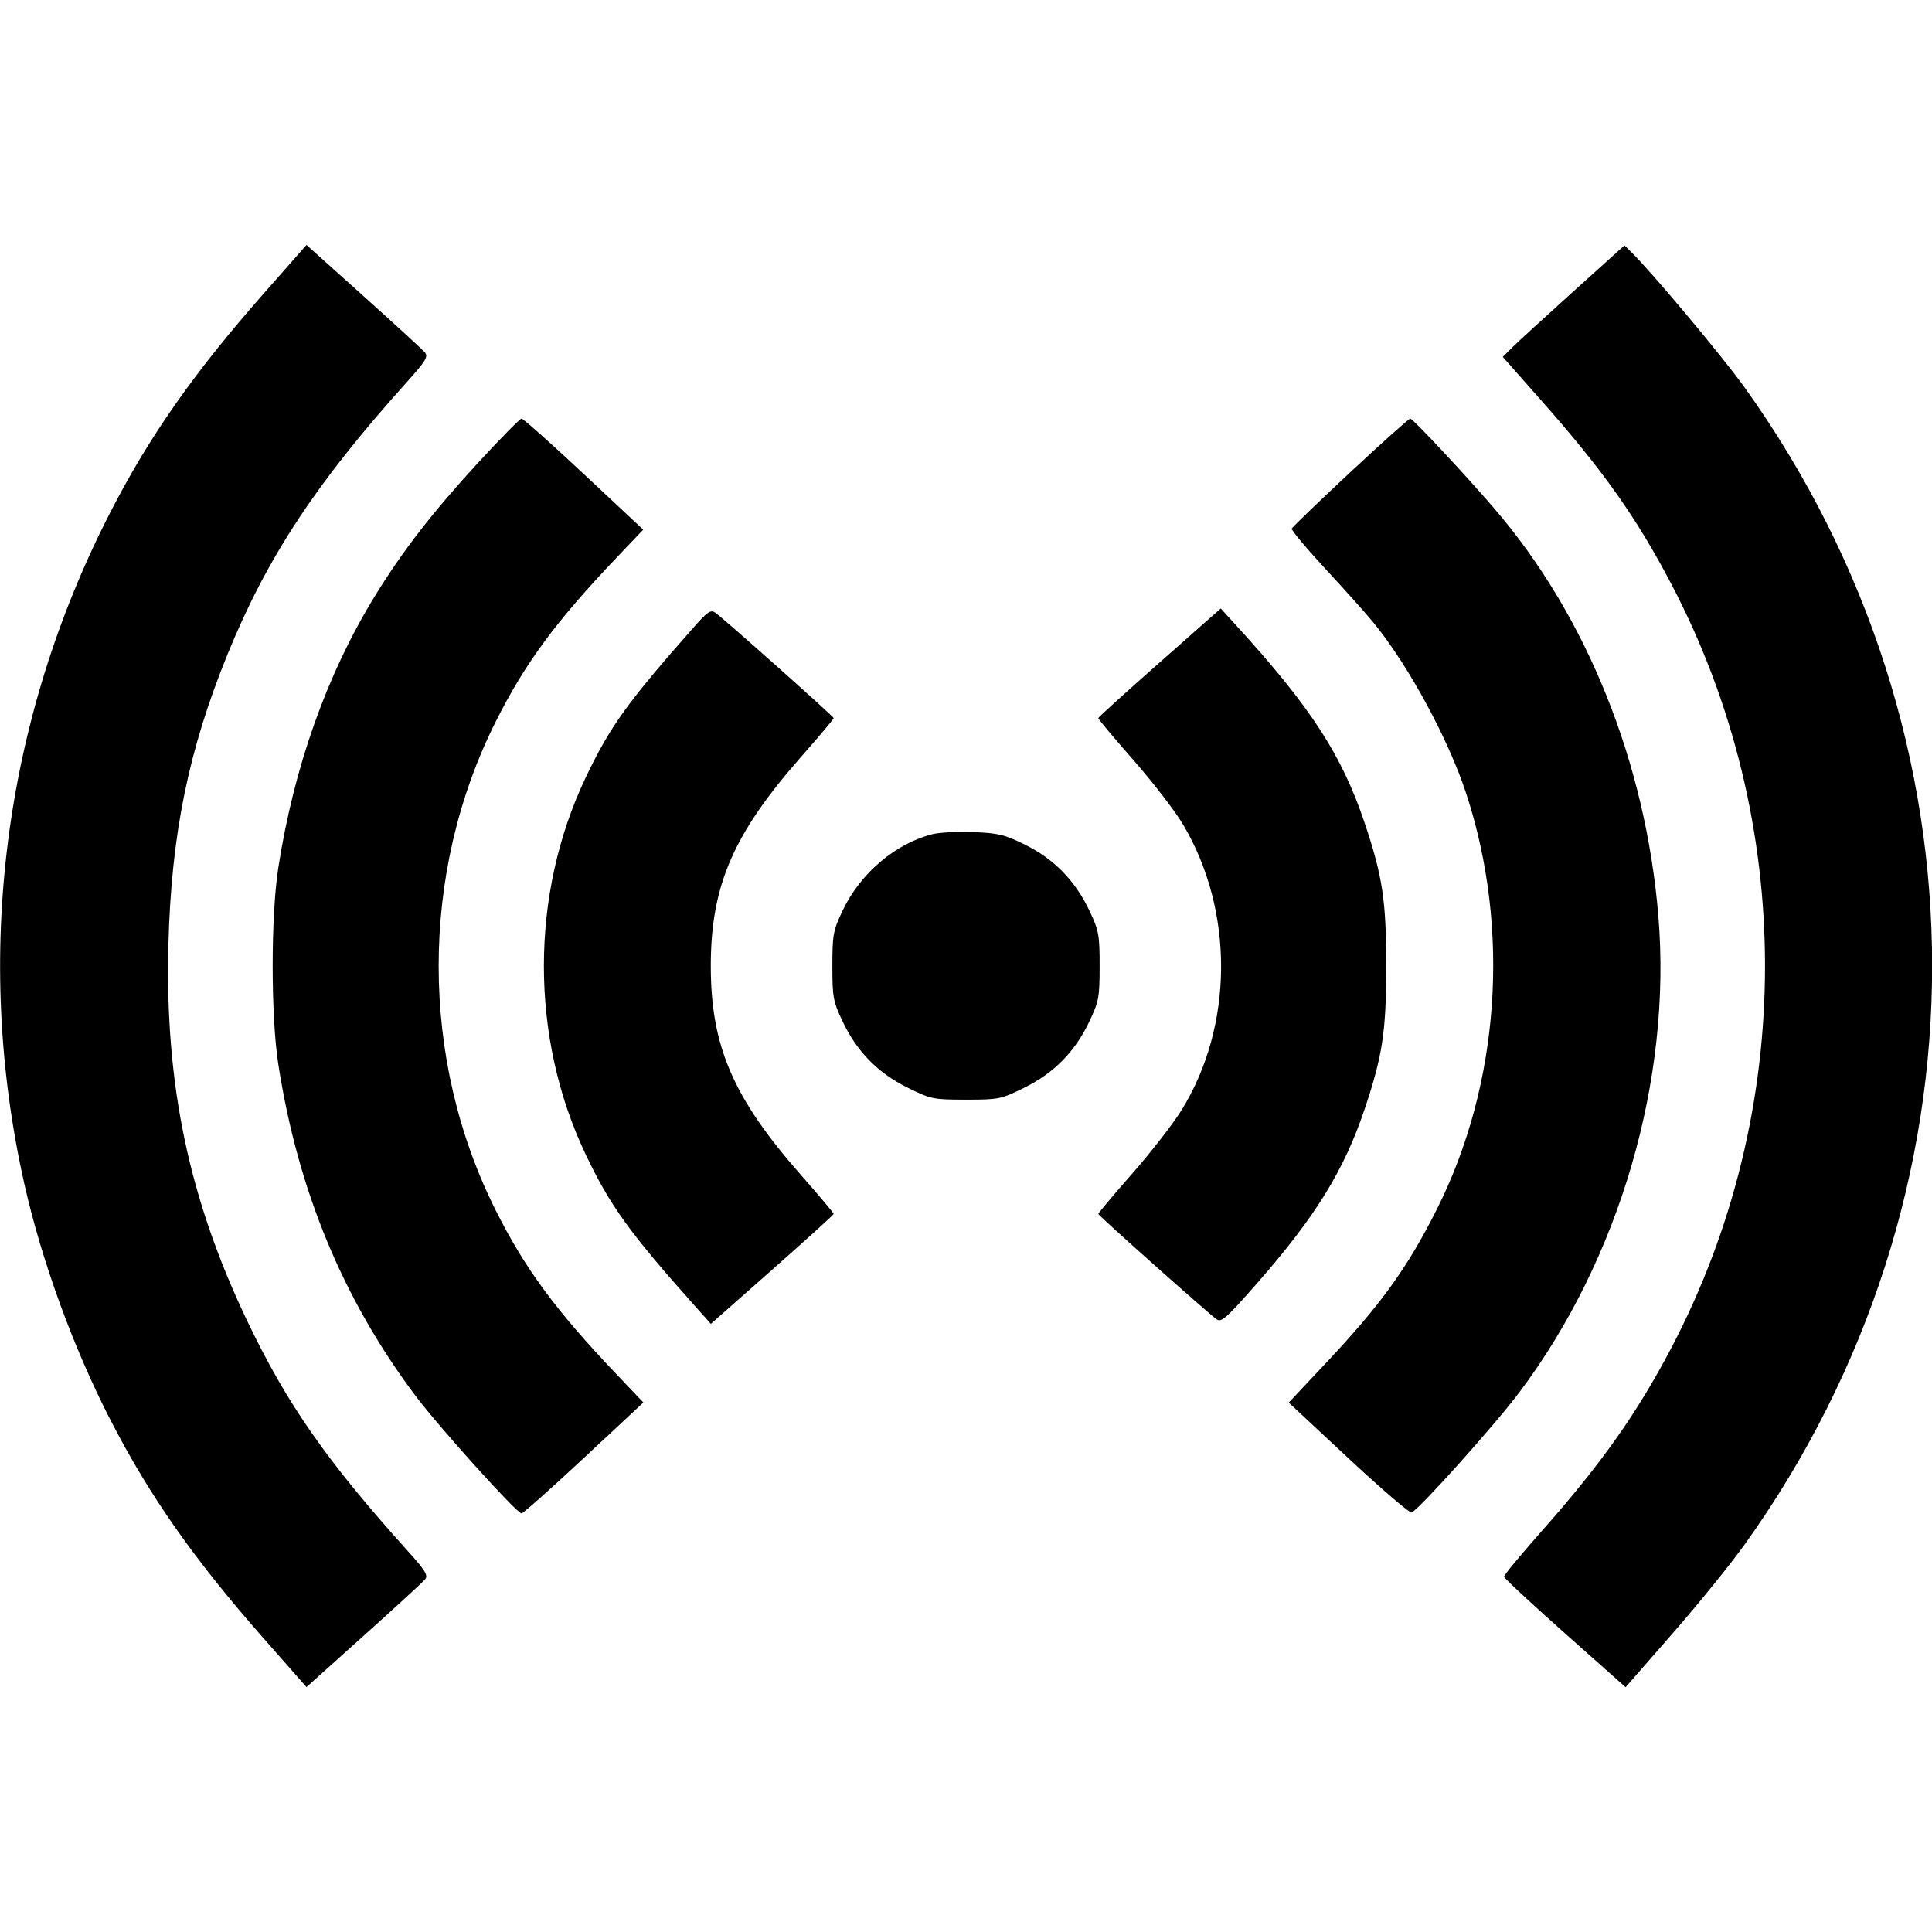 <svg xmlns="http://www.w3.org/2000/svg" width="512" height="512"><path d="M70.041 77.609c-18.69 21.217-30.446 37.98-40.873 58.279C.94 190.843-7.076 253.437 6.414 313.583c4.588 20.456 12.959 43.46 22.754 62.529 10.427 20.299 22.183 37.062 40.873 58.279l11.186 12.699 15.164-13.611c8.34-7.486 15.647-14.194 16.238-14.905.904-1.09.146-2.324-4.791-7.804-21.206-23.54-31.769-38.675-42.21-60.477-15.55-32.472-21.934-62.827-20.997-99.84.741-29.253 5.313-51.688 15.738-77.226 10.429-25.548 23.482-45.344 47.469-71.992 4.937-5.485 5.695-6.719 4.791-7.809-.591-.711-7.898-7.419-16.238-14.905L81.227 64.91 70.041 77.609m346.812-.275c-7.509 6.767-14.767 13.418-16.13 14.778l-2.476 2.474 10.055 11.374c16.582 18.755 25.338 31.111 34.668 48.92 33.038 63.064 33.036 139.24-.006 202.24-9.155 17.457-18.62 30.832-34.513 48.773-5.469 6.175-9.914 11.551-9.877 11.947.038.396 7.303 7.148 16.146 15.003l16.078 14.284 12.368-14.147c6.803-7.78 15.436-18.432 19.186-23.67 66.244-92.537 66.246-214.081.003-306.615-5.859-8.185-24.279-30.191-29.993-35.833l-1.855-1.832-13.654 12.304m-290.181 45.333c-12.106 13.173-19.918 23.26-27.264 35.2-12.727 20.687-21.505 45.358-25.655 72.106-1.99 12.821-1.99 39.233 0 52.054 5.186 33.425 17.112 62.246 36.37 87.893 6.208 8.267 26.841 31.147 28.089 31.147.417 0 7.854-6.613 16.525-14.694l15.767-14.695-7.15-7.513c-16.051-16.866-24.166-27.874-31.931-43.312-20.228-40.214-20.228-89.492 0-129.706 7.762-15.432 15.882-26.447 31.912-43.293l7.131-7.493-15.732-14.714c-8.653-8.092-16.08-14.714-16.506-14.714-.426 0-5.626 5.28-11.556 11.734m231.174 2.477c-8.378 7.815-15.362 14.539-15.52 14.941-.157.401 3.892 5.239 8.999 10.749 5.106 5.511 10.85 11.939 12.763 14.286 9.234 11.329 19.75 30.746 24.492 45.227 11.757 35.899 8.864 76.934-7.759 110.035-7.866 15.664-14.815 25.291-29.629 41.044l-9.666 10.28 15.792 14.718c8.685 8.094 16.226 14.575 16.757 14.401 1.822-.597 22.006-23.107 28.627-31.925 26.506-35.303 40.366-82.826 36.783-126.127-3.367-40.682-18.984-79.508-43.422-107.946-7.906-9.201-21.64-23.894-22.334-23.894-.358 0-7.505 6.395-15.883 14.211m-173.954 41.034c-17.634 19.947-22.232 26.339-28.68 39.878-14.769 31.006-14.769 68.882 0 99.888 6.449 13.54 11.65 20.762 28.794 39.982l4.38 4.909 16.251-14.351c8.939-7.893 16.271-14.543 16.294-14.777.024-.235-3.846-4.843-8.599-10.24-18.035-20.482-23.965-34.206-23.965-55.467 0-21.261 5.93-34.985 23.965-55.467 4.753-5.397 8.624-10.005 8.601-10.24-.043-.458-28.937-26.192-31.337-27.91-1.232-.882-2.05-.337-5.704 3.795m123.421 9.382c-8.911 7.869-16.23 14.502-16.264 14.742-.034.239 4.137 5.217 9.27 11.061 5.132 5.845 11.067 13.545 13.189 17.111 13.597 22.859 13.445 53.385-.379 75.707-2.254 3.641-8.149 11.227-13.099 16.859-4.95 5.632-8.983 10.432-8.962 10.667.042.459 28.937 26.193 31.348 27.918 1.266.905 2.651-.332 10.824-9.665 15.452-17.644 22.989-29.872 28.433-46.127 4.737-14.145 5.687-20.464 5.687-37.833 0-17.368-.95-23.686-5.687-37.833-6.052-18.073-14.336-30.824-34.055-52.42l-4.103-4.494-16.202 14.307m-60.173 45.495c-9.84 2.471-19.168 10.394-23.835 20.248-2.519 5.315-2.718 6.396-2.718 14.697 0 8.301.199 9.382 2.718 14.697 3.777 7.974 9.349 13.65 17.213 17.537 6.204 3.066 6.756 3.179 15.482 3.179 8.726 0 9.278-.113 15.482-3.179 7.864-3.887 13.436-9.563 17.213-17.537 2.519-5.315 2.718-6.396 2.718-14.697 0-8.301-.199-9.382-2.718-14.697-3.736-7.887-9.361-13.656-16.993-17.428-5.444-2.69-7.141-3.106-13.73-3.361-4.135-.16-9.009.084-10.832.541" fill-rule="evenodd"/></svg>